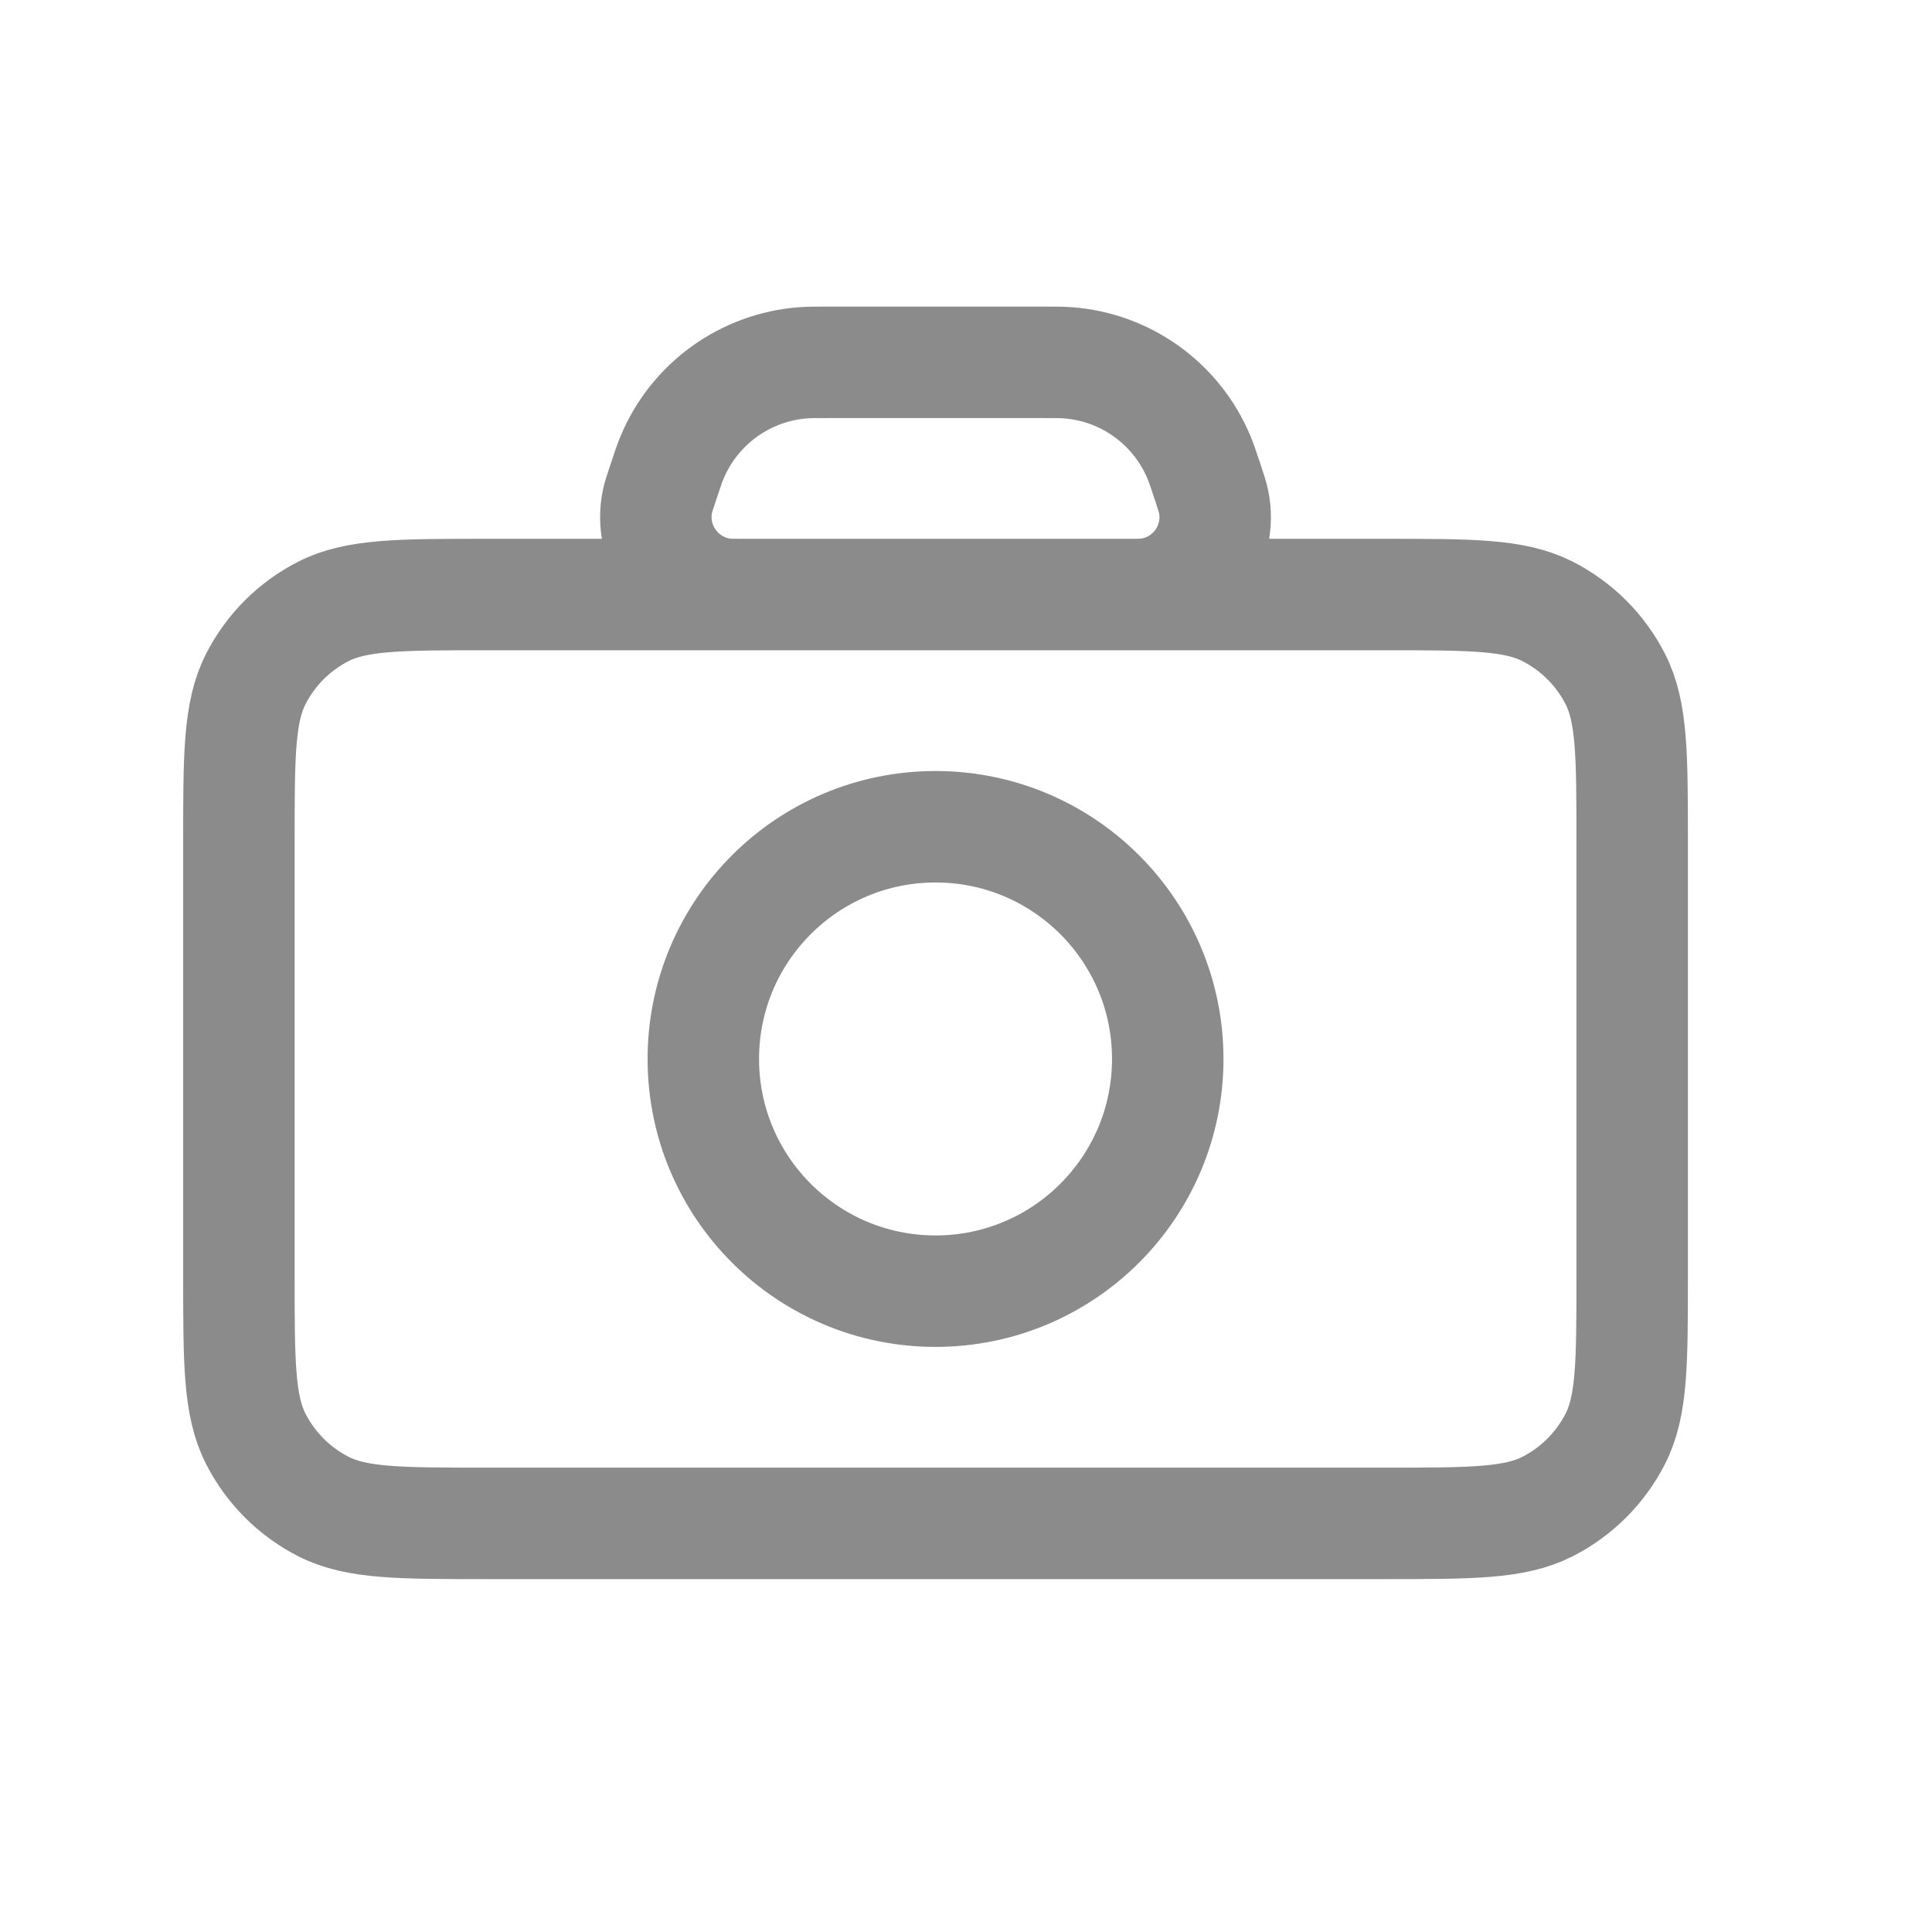 <svg width="26" height="26" viewBox="0 0 26 26" fill="none" xmlns="http://www.w3.org/2000/svg">
<path d="M9.974 8.001H6.548C5.382 8.001 4.798 8.001 4.352 8.228C3.96 8.428 3.642 8.746 3.442 9.138C3.215 9.584 3.215 10.168 3.215 11.335V17.168C3.215 18.335 3.215 18.917 3.442 19.363C3.642 19.755 3.96 20.074 4.352 20.274C4.797 20.501 5.38 20.501 6.545 20.501H18.635C19.799 20.501 20.381 20.501 20.827 20.274C21.219 20.074 21.538 19.755 21.738 19.363C21.965 18.918 21.965 18.335 21.965 17.171V11.331C21.965 10.167 21.965 9.583 21.738 9.138C21.538 8.746 21.219 8.428 20.827 8.228C20.381 8.001 19.799 8.001 18.632 8.001H15.205M9.974 8.001H10.039M9.974 8.001C9.987 8.001 10.001 8.001 10.015 8.001L10.039 8.001M9.974 8.001C9.864 8.001 9.802 8 9.753 7.995C9.141 7.926 8.721 7.344 8.849 6.741C8.861 6.685 8.885 6.614 8.932 6.474L8.934 6.468C8.987 6.308 9.014 6.227 9.044 6.157C9.346 5.432 10.031 4.939 10.814 4.882C10.89 4.876 10.974 4.876 11.143 4.876H14.036C14.205 4.876 14.29 4.876 14.367 4.882C15.15 4.939 15.834 5.432 16.136 6.157C16.166 6.227 16.192 6.308 16.246 6.468C16.294 6.612 16.318 6.685 16.33 6.742C16.459 7.344 16.04 7.926 15.428 7.995C15.379 8 15.316 8.001 15.205 8.001M10.039 8.001H15.141M15.141 8.001H15.205M15.141 8.001L15.164 8.001C15.178 8.001 15.192 8.001 15.205 8.001M12.59 17.376C10.864 17.376 9.465 15.977 9.465 14.251C9.465 12.525 10.864 11.126 12.59 11.126C14.316 11.126 15.715 12.525 15.715 14.251C15.715 15.977 14.316 17.376 12.59 17.376Z" stroke="#8B8B8B" stroke-width="1.5" stroke-linecap="round" stroke-linejoin="round"/>
</svg>
